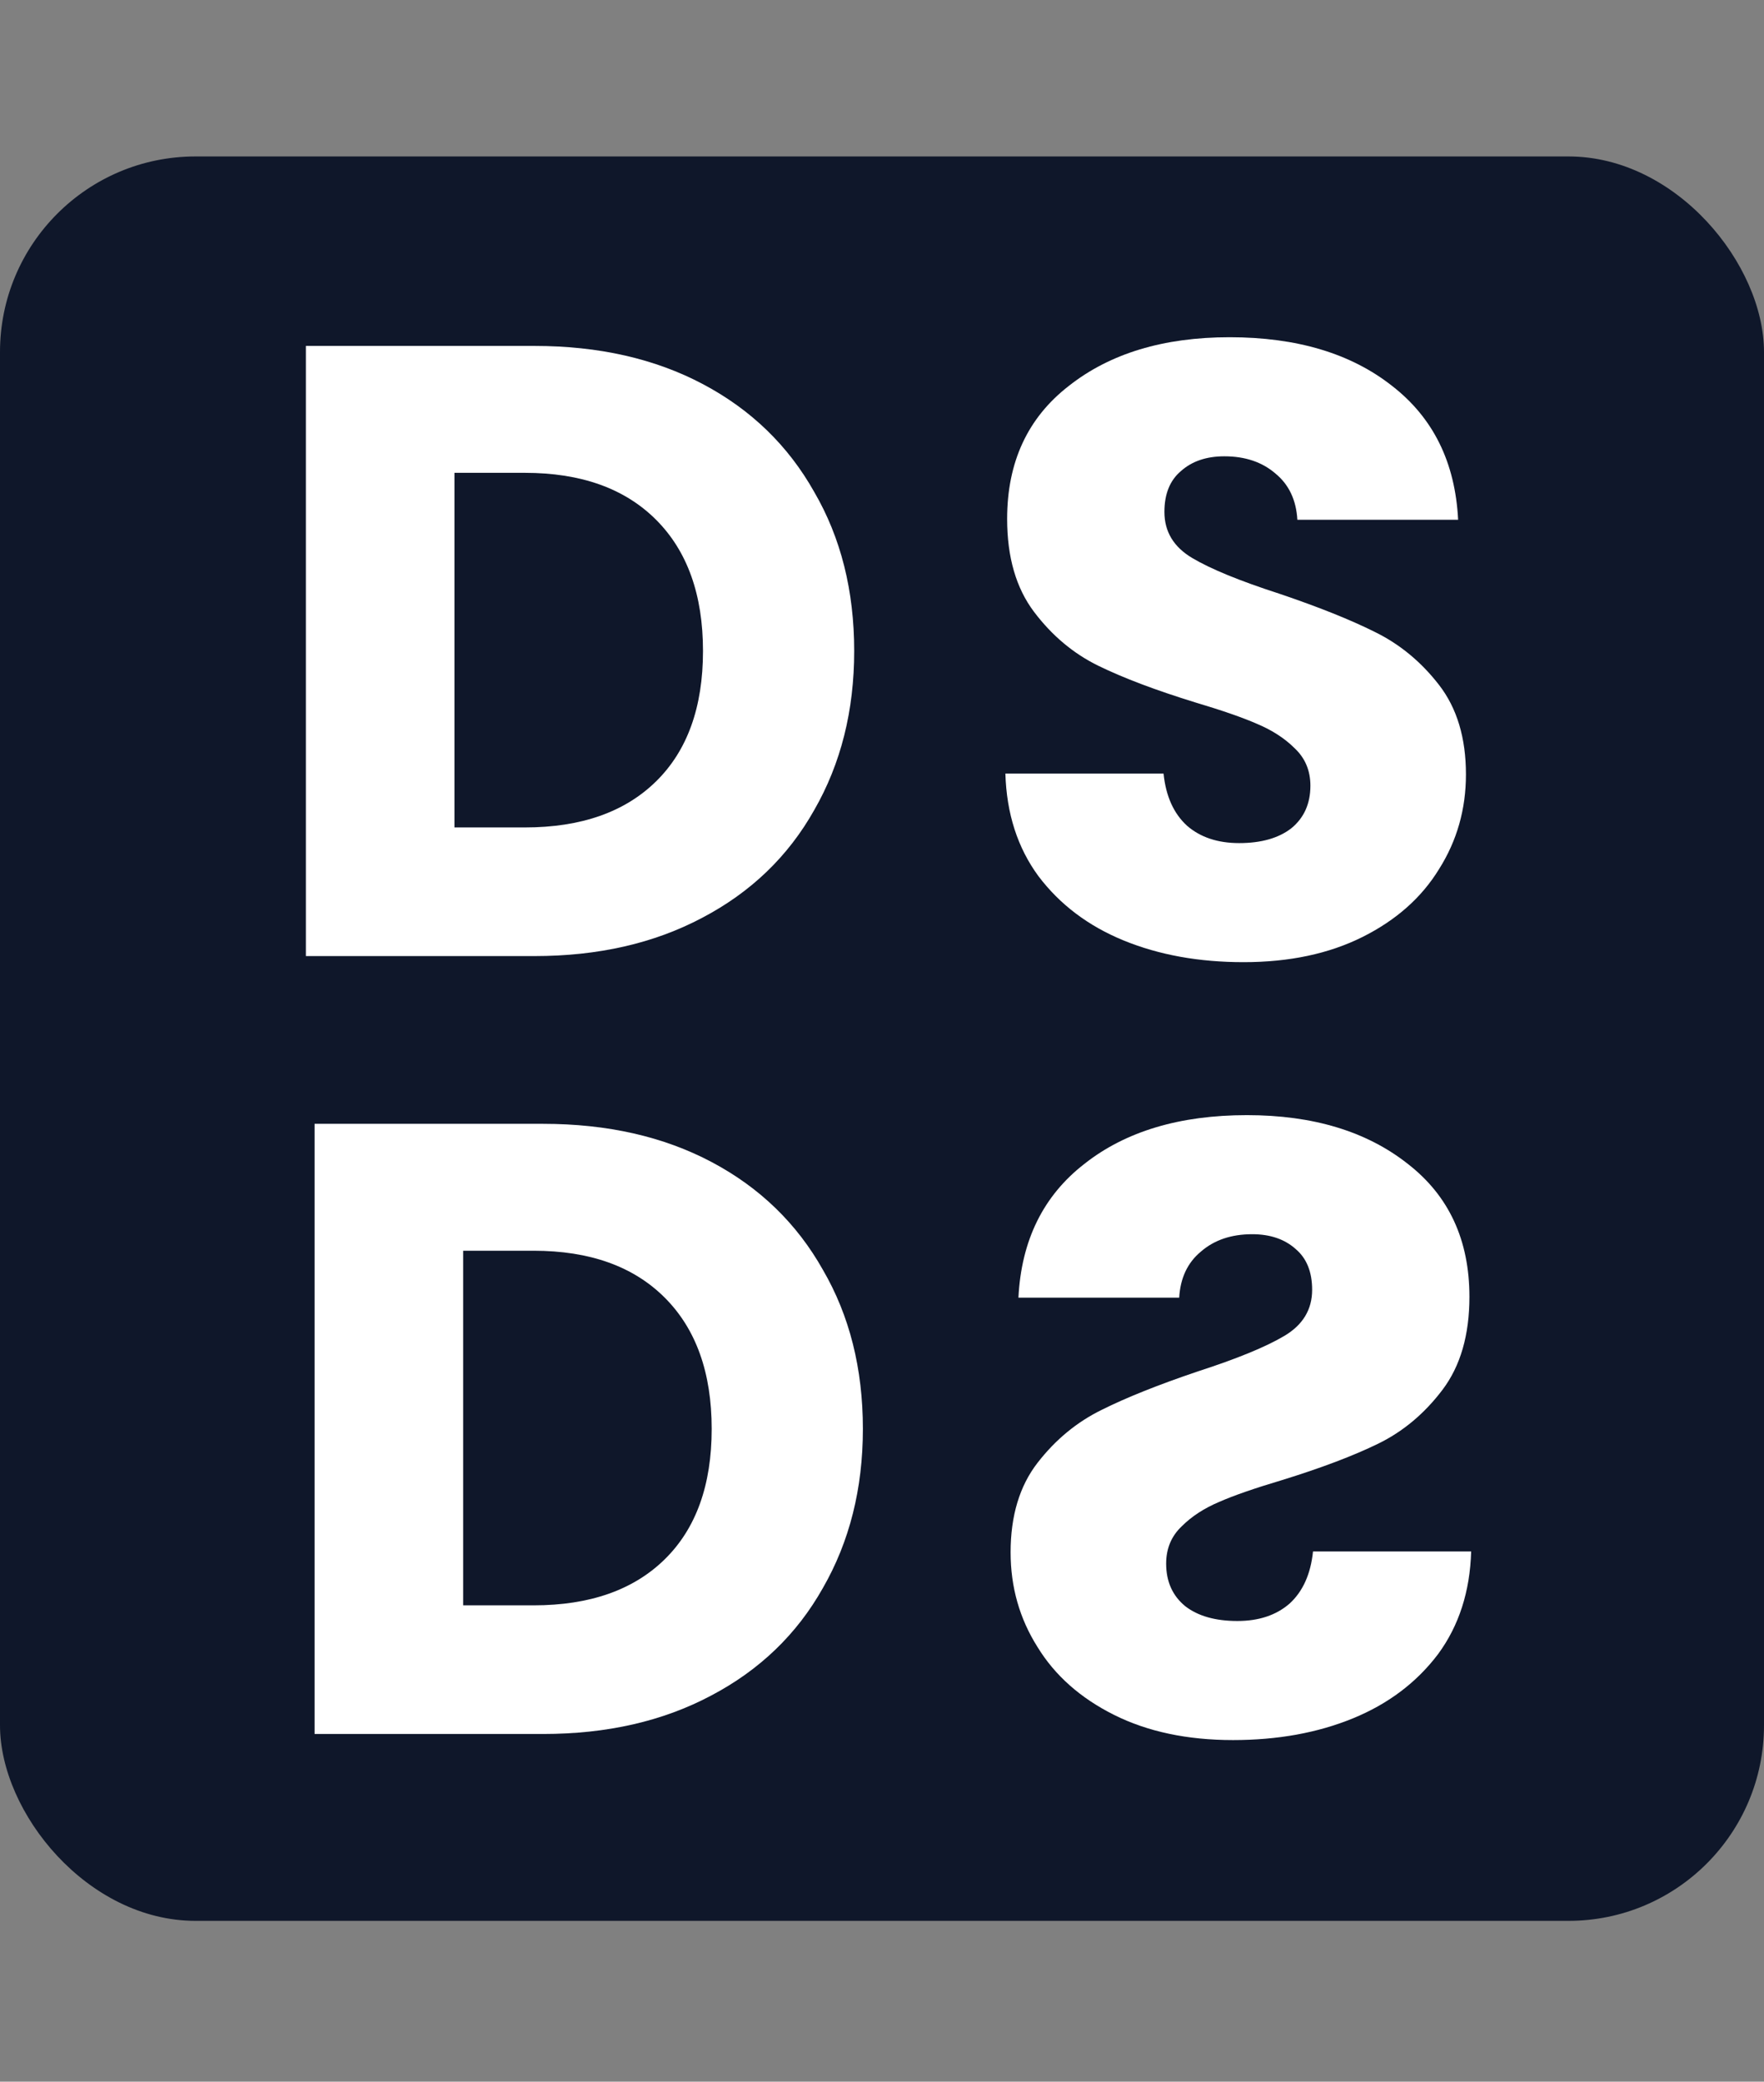 <svg width="406" height="479" viewBox="0 0 406 479" fill="none" xmlns="http://www.w3.org/2000/svg">
<rect x="0" y="0" width="406" height="479" fill="#808080" stroke="none"/>
<rect y="36" width="406" height="406" rx="45" fill="#0F172A"/>
<path d="M123 79.6C137.8 79.6 150.733 82.533 161.8 88.4C172.867 94.267 181.4 102.533 187.4 113.2C193.533 123.733 196.6 135.933 196.6 149.8C196.6 163.533 193.533 175.733 187.4 186.4C181.4 197.067 172.8 205.333 161.6 211.2C150.533 217.067 137.667 220 123 220H70.4V79.6H123ZM120.8 190.4C133.733 190.4 143.8 186.867 151 179.8C158.2 172.733 161.8 162.733 161.8 149.8C161.8 136.867 158.2 126.8 151 119.6C143.8 112.4 133.733 108.8 120.8 108.8H104.6V190.4H120.8Z" fill="white"/>
<path d="M125 258.6C139.8 258.6 152.733 261.533 163.8 267.4C174.867 273.267 183.4 281.533 189.4 292.2C195.533 302.733 198.6 314.933 198.6 328.8C198.6 342.533 195.533 354.733 189.4 365.4C183.4 376.067 174.8 384.333 163.6 390.2C152.533 396.067 139.667 399 125 399H72.4V258.6H125ZM122.8 369.4C135.733 369.4 145.8 365.867 153 358.8C160.2 351.733 163.8 341.733 163.8 328.8C163.8 315.867 160.2 305.8 153 298.6C145.8 291.4 135.733 287.8 122.8 287.8H106.6V369.4H122.8Z" fill="white"/>
<path d="M286.2 221.4C275.933 221.4 266.733 219.733 258.6 216.4C250.467 213.067 243.933 208.133 239 201.6C234.2 195.067 231.667 187.2 231.4 178H267.8C268.333 183.2 270.133 187.2 273.2 190C276.267 192.667 280.267 194 285.2 194C290.267 194 294.267 192.867 297.2 190.6C300.133 188.2 301.6 184.933 301.6 180.8C301.6 177.333 300.4 174.467 298 172.2C295.733 169.933 292.867 168.067 289.4 166.6C286.067 165.133 281.267 163.467 275 161.6C265.933 158.8 258.533 156 252.8 153.2C247.067 150.4 242.133 146.267 238 140.8C233.867 135.333 231.8 128.2 231.8 119.4C231.8 106.333 236.533 96.133 246 88.8C255.467 81.333 267.8 77.6 283 77.6C298.467 77.6 310.933 81.333 320.4 88.8C329.867 96.133 334.933 106.4 335.6 119.6H298.6C298.333 115.067 296.667 111.533 293.6 109C290.533 106.333 286.6 105 281.8 105C277.667 105 274.333 106.133 271.8 108.4C269.267 110.533 268 113.667 268 117.8C268 122.333 270.133 125.867 274.4 128.4C278.667 130.933 285.333 133.667 294.4 136.6C303.467 139.667 310.8 142.6 316.4 145.4C322.133 148.2 327.067 152.267 331.2 157.6C335.333 162.933 337.4 169.8 337.4 178.2C337.4 186.2 335.333 193.467 331.2 200C327.2 206.533 321.333 211.733 313.6 215.6C305.867 219.467 296.733 221.4 286.2 221.4Z" fill="white"/>
<path d="M283.8 400.4C294.067 400.4 303.267 398.733 311.4 395.4C319.533 392.067 326.067 387.133 331 380.6C335.8 374.067 338.333 366.2 338.6 357H302.2C301.667 362.2 299.867 366.2 296.8 369C293.733 371.667 289.733 373 284.8 373C279.733 373 275.733 371.867 272.8 369.6C269.867 367.2 268.4 363.933 268.4 359.8C268.4 356.333 269.6 353.467 272 351.2C274.267 348.933 277.133 347.067 280.6 345.6C283.933 344.133 288.733 342.467 295 340.6C304.067 337.8 311.467 335 317.2 332.2C322.933 329.4 327.867 325.267 332 319.8C336.133 314.333 338.2 307.2 338.2 298.4C338.2 285.333 333.467 275.133 324 267.8C314.533 260.333 302.2 256.6 287 256.6C271.533 256.6 259.067 260.333 249.6 267.8C240.133 275.133 235.067 285.4 234.4 298.6H271.4C271.667 294.067 273.333 290.533 276.4 288C279.467 285.333 283.4 284 288.2 284C292.333 284 295.667 285.133 298.2 287.4C300.733 289.533 302 292.667 302 296.8C302 301.333 299.867 304.867 295.6 307.4C291.333 309.933 284.667 312.667 275.6 315.6C266.533 318.667 259.2 321.6 253.6 324.4C247.867 327.2 242.933 331.267 238.8 336.6C234.667 341.933 232.6 348.8 232.6 357.2C232.6 365.2 234.667 372.467 238.8 379C242.8 385.533 248.667 390.733 256.4 394.6C264.133 398.467 273.267 400.4 283.8 400.4Z" fill="white"/>
</svg>
